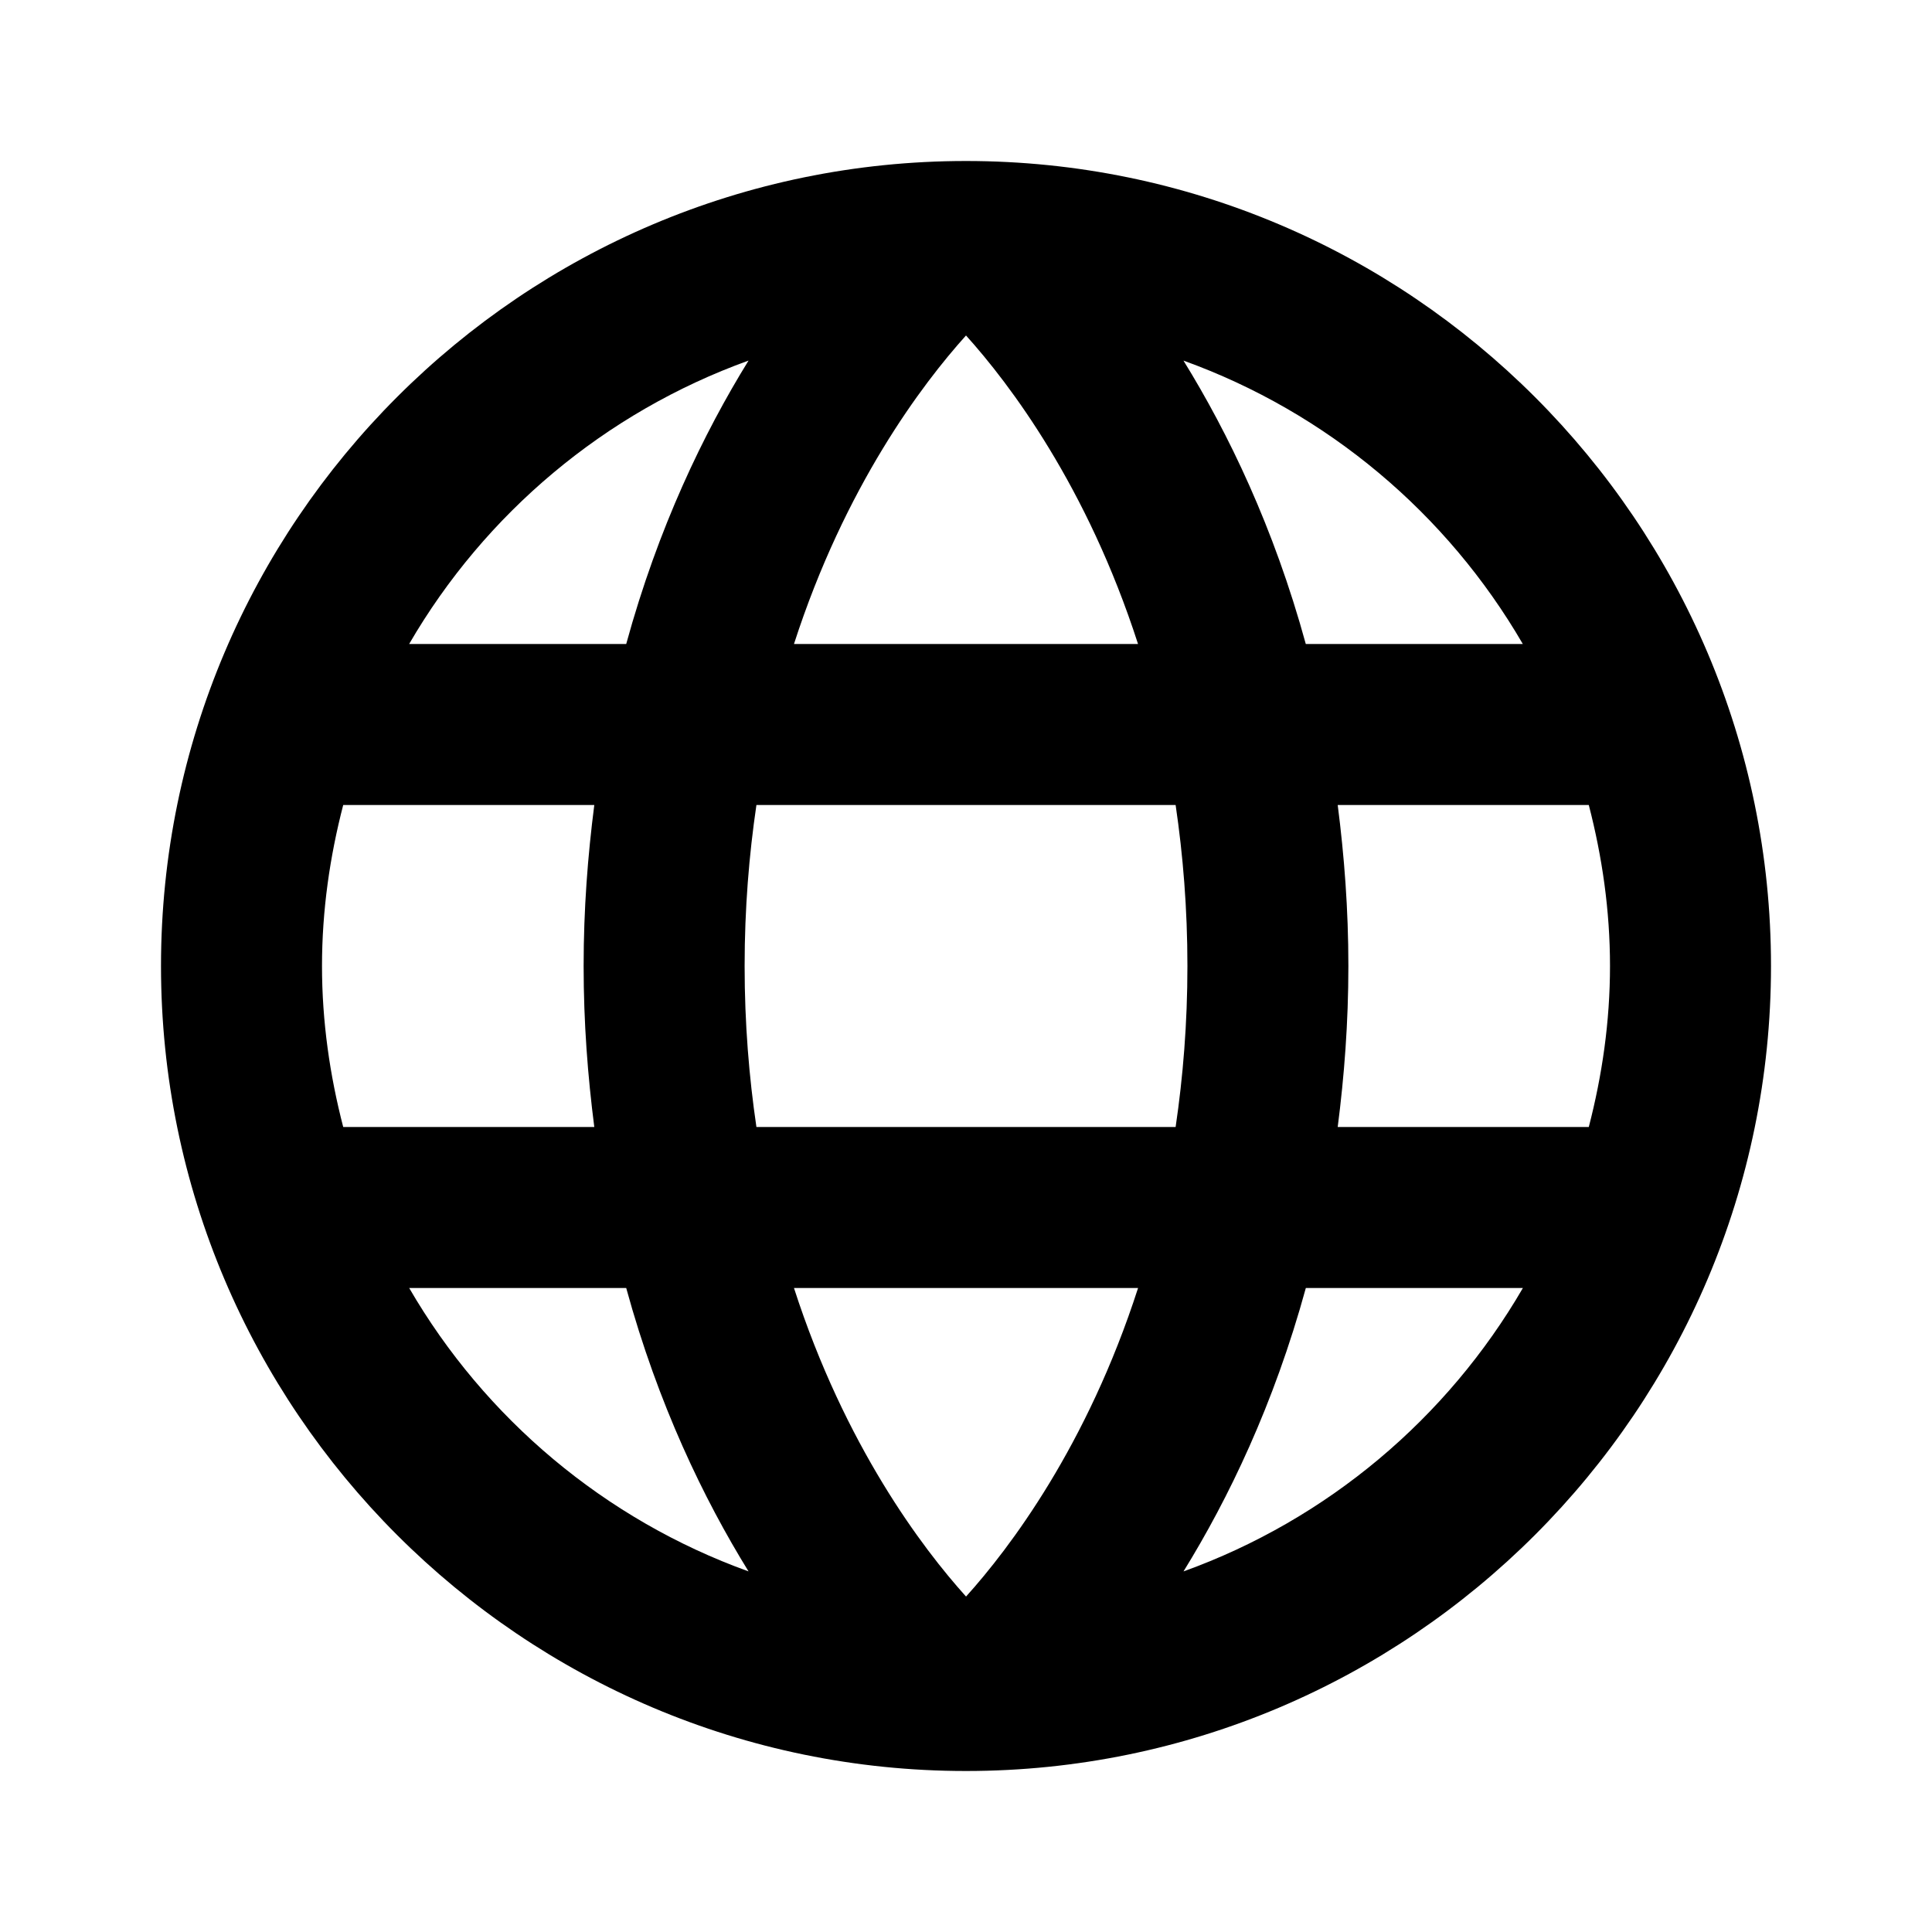 <?xml version="1.0" encoding="UTF-8"?><svg id="az" xmlns="http://www.w3.org/2000/svg" width="48" height="48" viewBox="0 0 48 48"><g id="ba"><path d="M24,4C12.972,4,4,12.972,4,24s8.972,20,20,20,20-8.972,20-20S35.028,4,24,4Zm13.835,12h-5.393c-.794-2.897-1.926-5.239-3.039-7.041,3.57,1.287,6.551,3.801,8.431,7.041Zm2.165,8c0,1.383-.195,2.719-.527,4h-6.238c.162-1.26,.265-2.585,.265-4s-.103-2.74-.265-4h6.238c.332,1.281,.527,2.617,.527,4Zm-21.207,4c-.183-1.241-.293-2.57-.293-4s.11-2.759,.293-4h10.415c.183,1.241,.293,2.57,.293,4s-.11,2.759-.293,4h-10.415Zm9.482,4c-1.264,3.919-3.19,6.464-4.274,7.666-1.086-1.204-3.011-3.75-4.275-7.666h8.549Zm-8.549-16c1.264-3.916,3.188-6.46,4.274-7.665,1.087,1.205,3.011,3.75,4.274,7.665h-8.549Zm-1.129-7.041c-1.113,1.802-2.245,4.144-3.039,7.041h-5.393c1.881-3.24,4.861-5.754,8.431-7.041Zm-10.07,11.041h6.238c-.162,1.26-.265,2.585-.265,4s.103,2.74,.265,4h-6.238c-.332-1.281-.527-2.617-.527-4s.195-2.719,.527-4Zm1.638,12h5.393c.794,2.897,1.926,5.239,3.039,7.041-3.57-1.287-6.551-3.801-8.431-7.041Zm19.239,7.041c1.113-1.802,2.245-4.144,3.039-7.041h5.393c-1.881,3.24-4.861,5.754-8.431,7.041Z"/></g></svg>